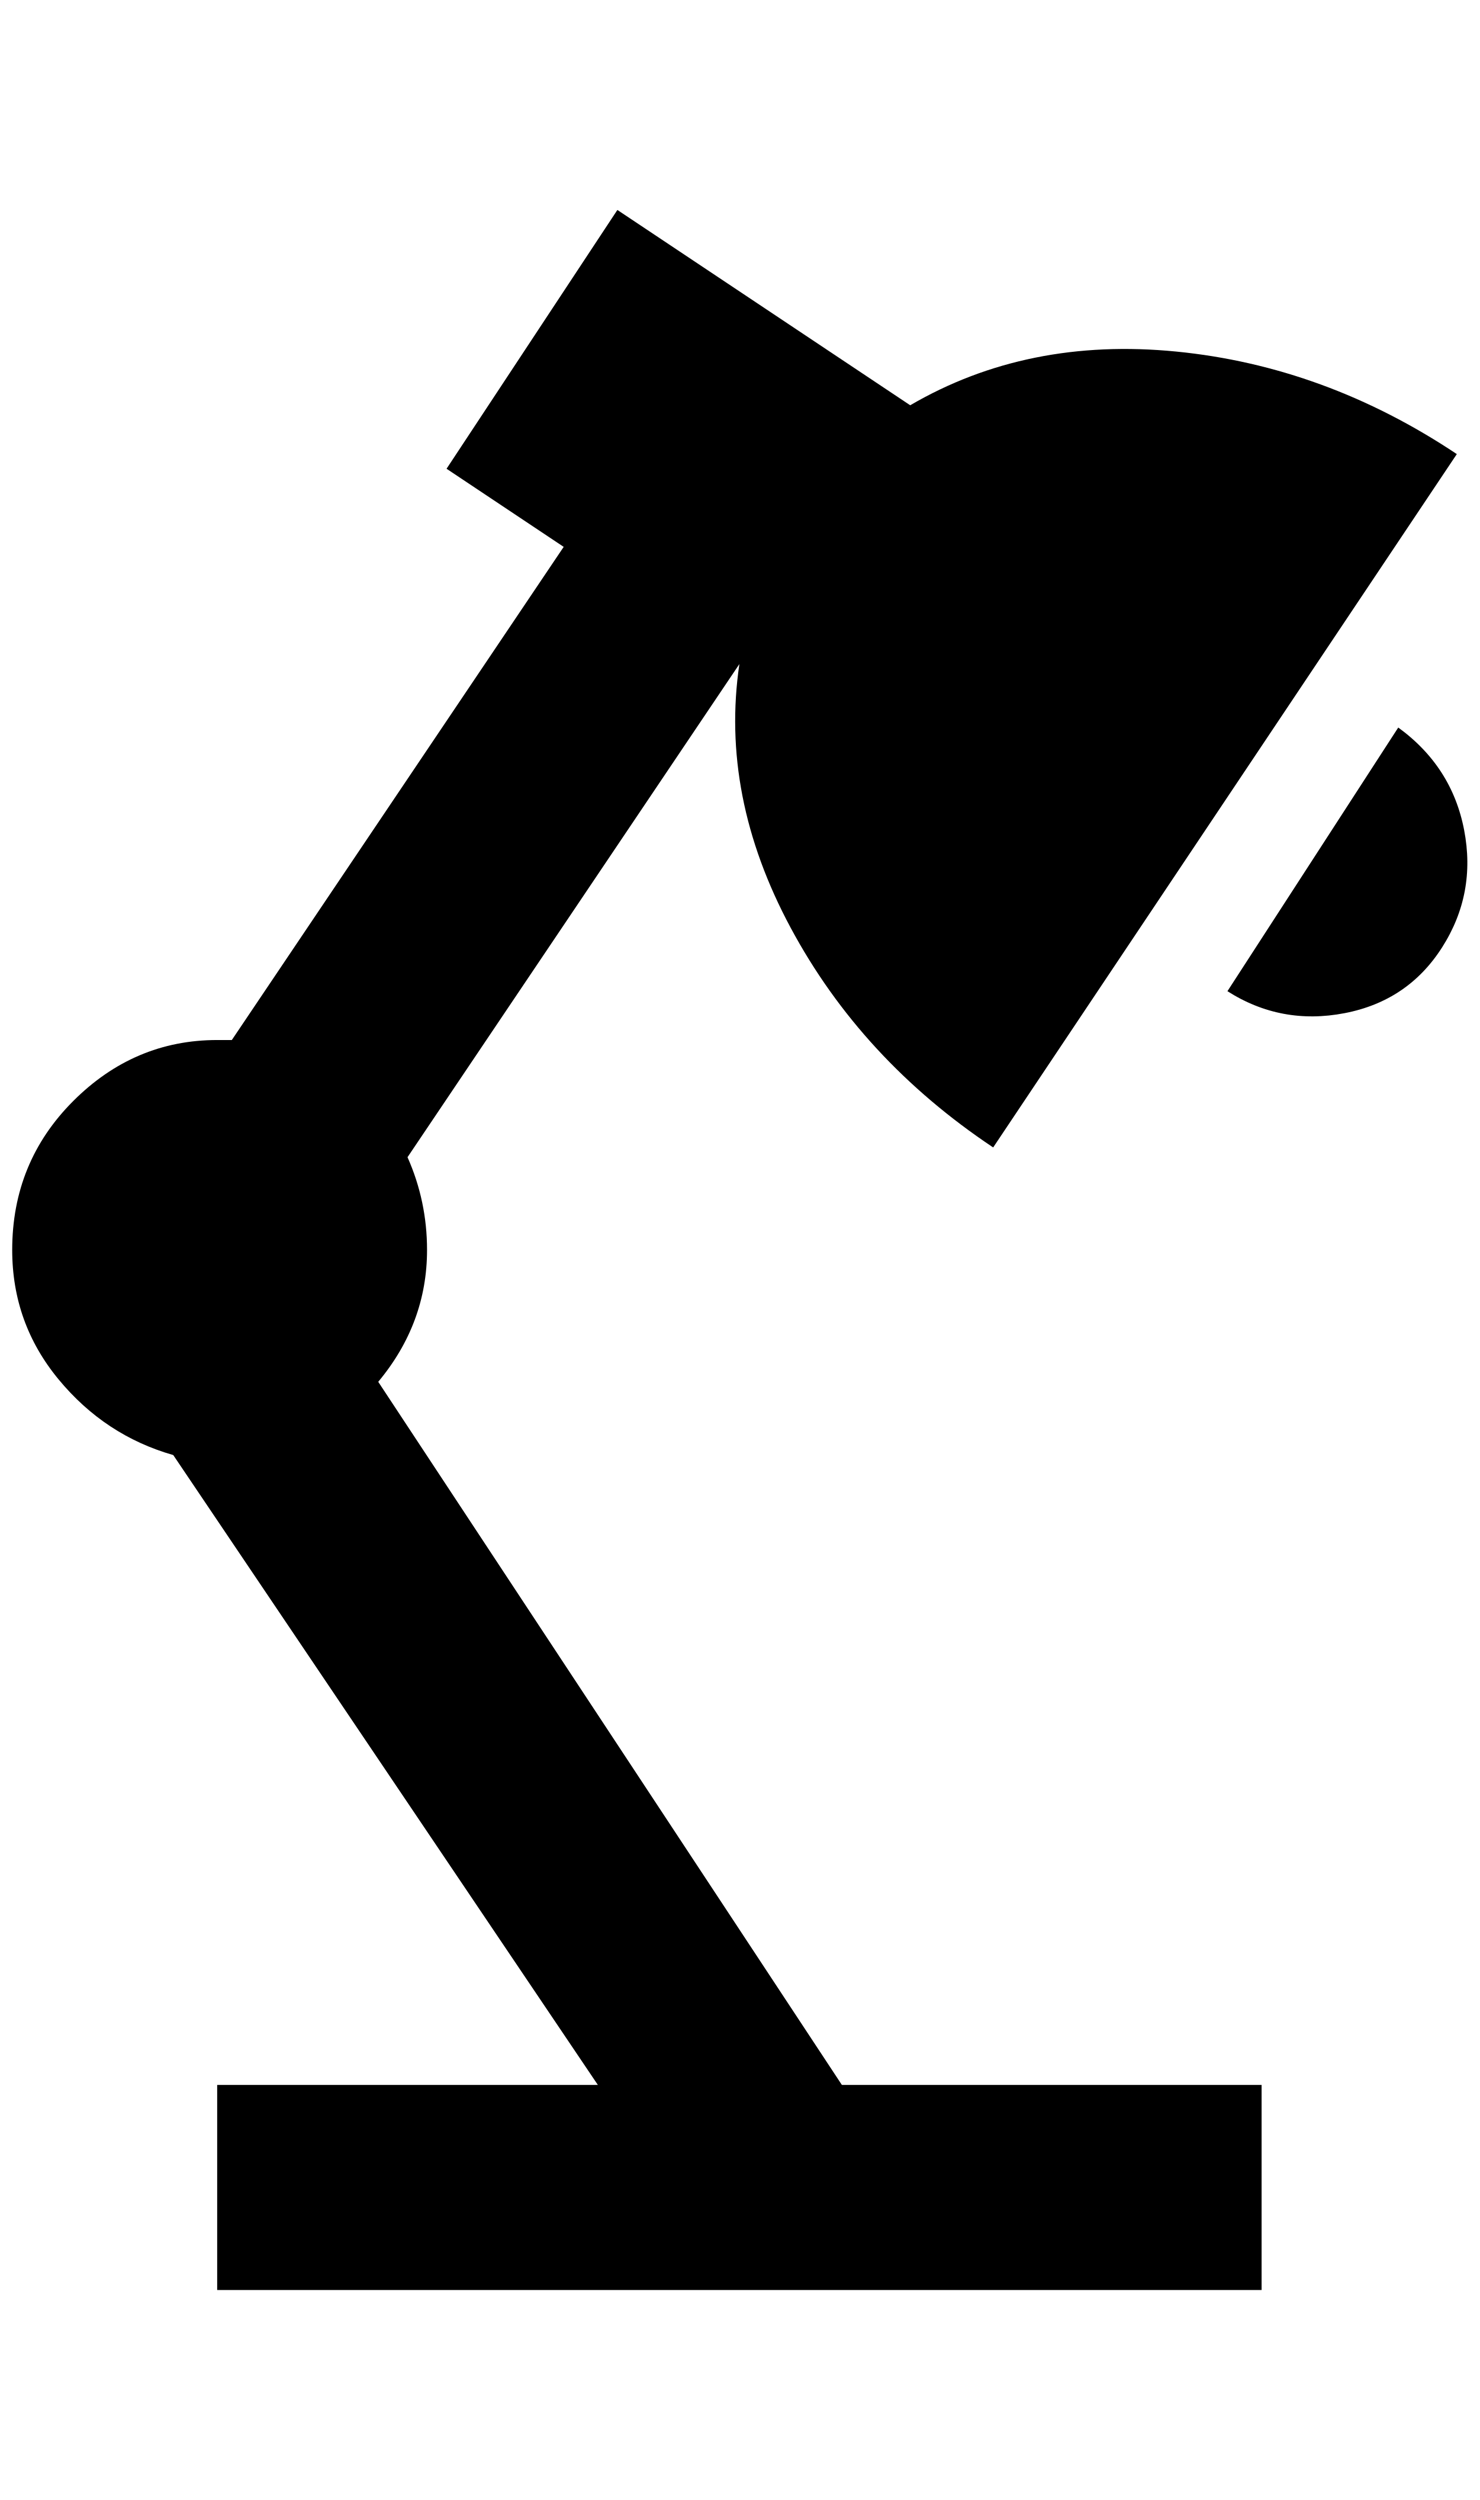 <?xml version="1.0" standalone="no"?>
<!DOCTYPE svg PUBLIC "-//W3C//DTD SVG 1.1//EN" "http://www.w3.org/Graphics/SVG/1.1/DTD/svg11.dtd" >
<svg xmlns="http://www.w3.org/2000/svg" xmlns:xlink="http://www.w3.org/1999/xlink" version="1.1" viewBox="-10 0 1213 2048">
   <path fill="currentColor"
d="M496 172l-140 212l96 64l-272 404h-12q-68 0 -118 50t-50 122q0 60 38 106t94 62l348 516h-312v168h856v-168h-344l-380 -576q40 -48 40 -108q0 -40 -16 -76l272 -404q-16 108 42 216t166 180l380 -568q-108 -72 -230 -84t-218 44zM1136 596l-140 216q44 28 96 18t80 -54
t18 -96t-54 -84z" />
</svg>
